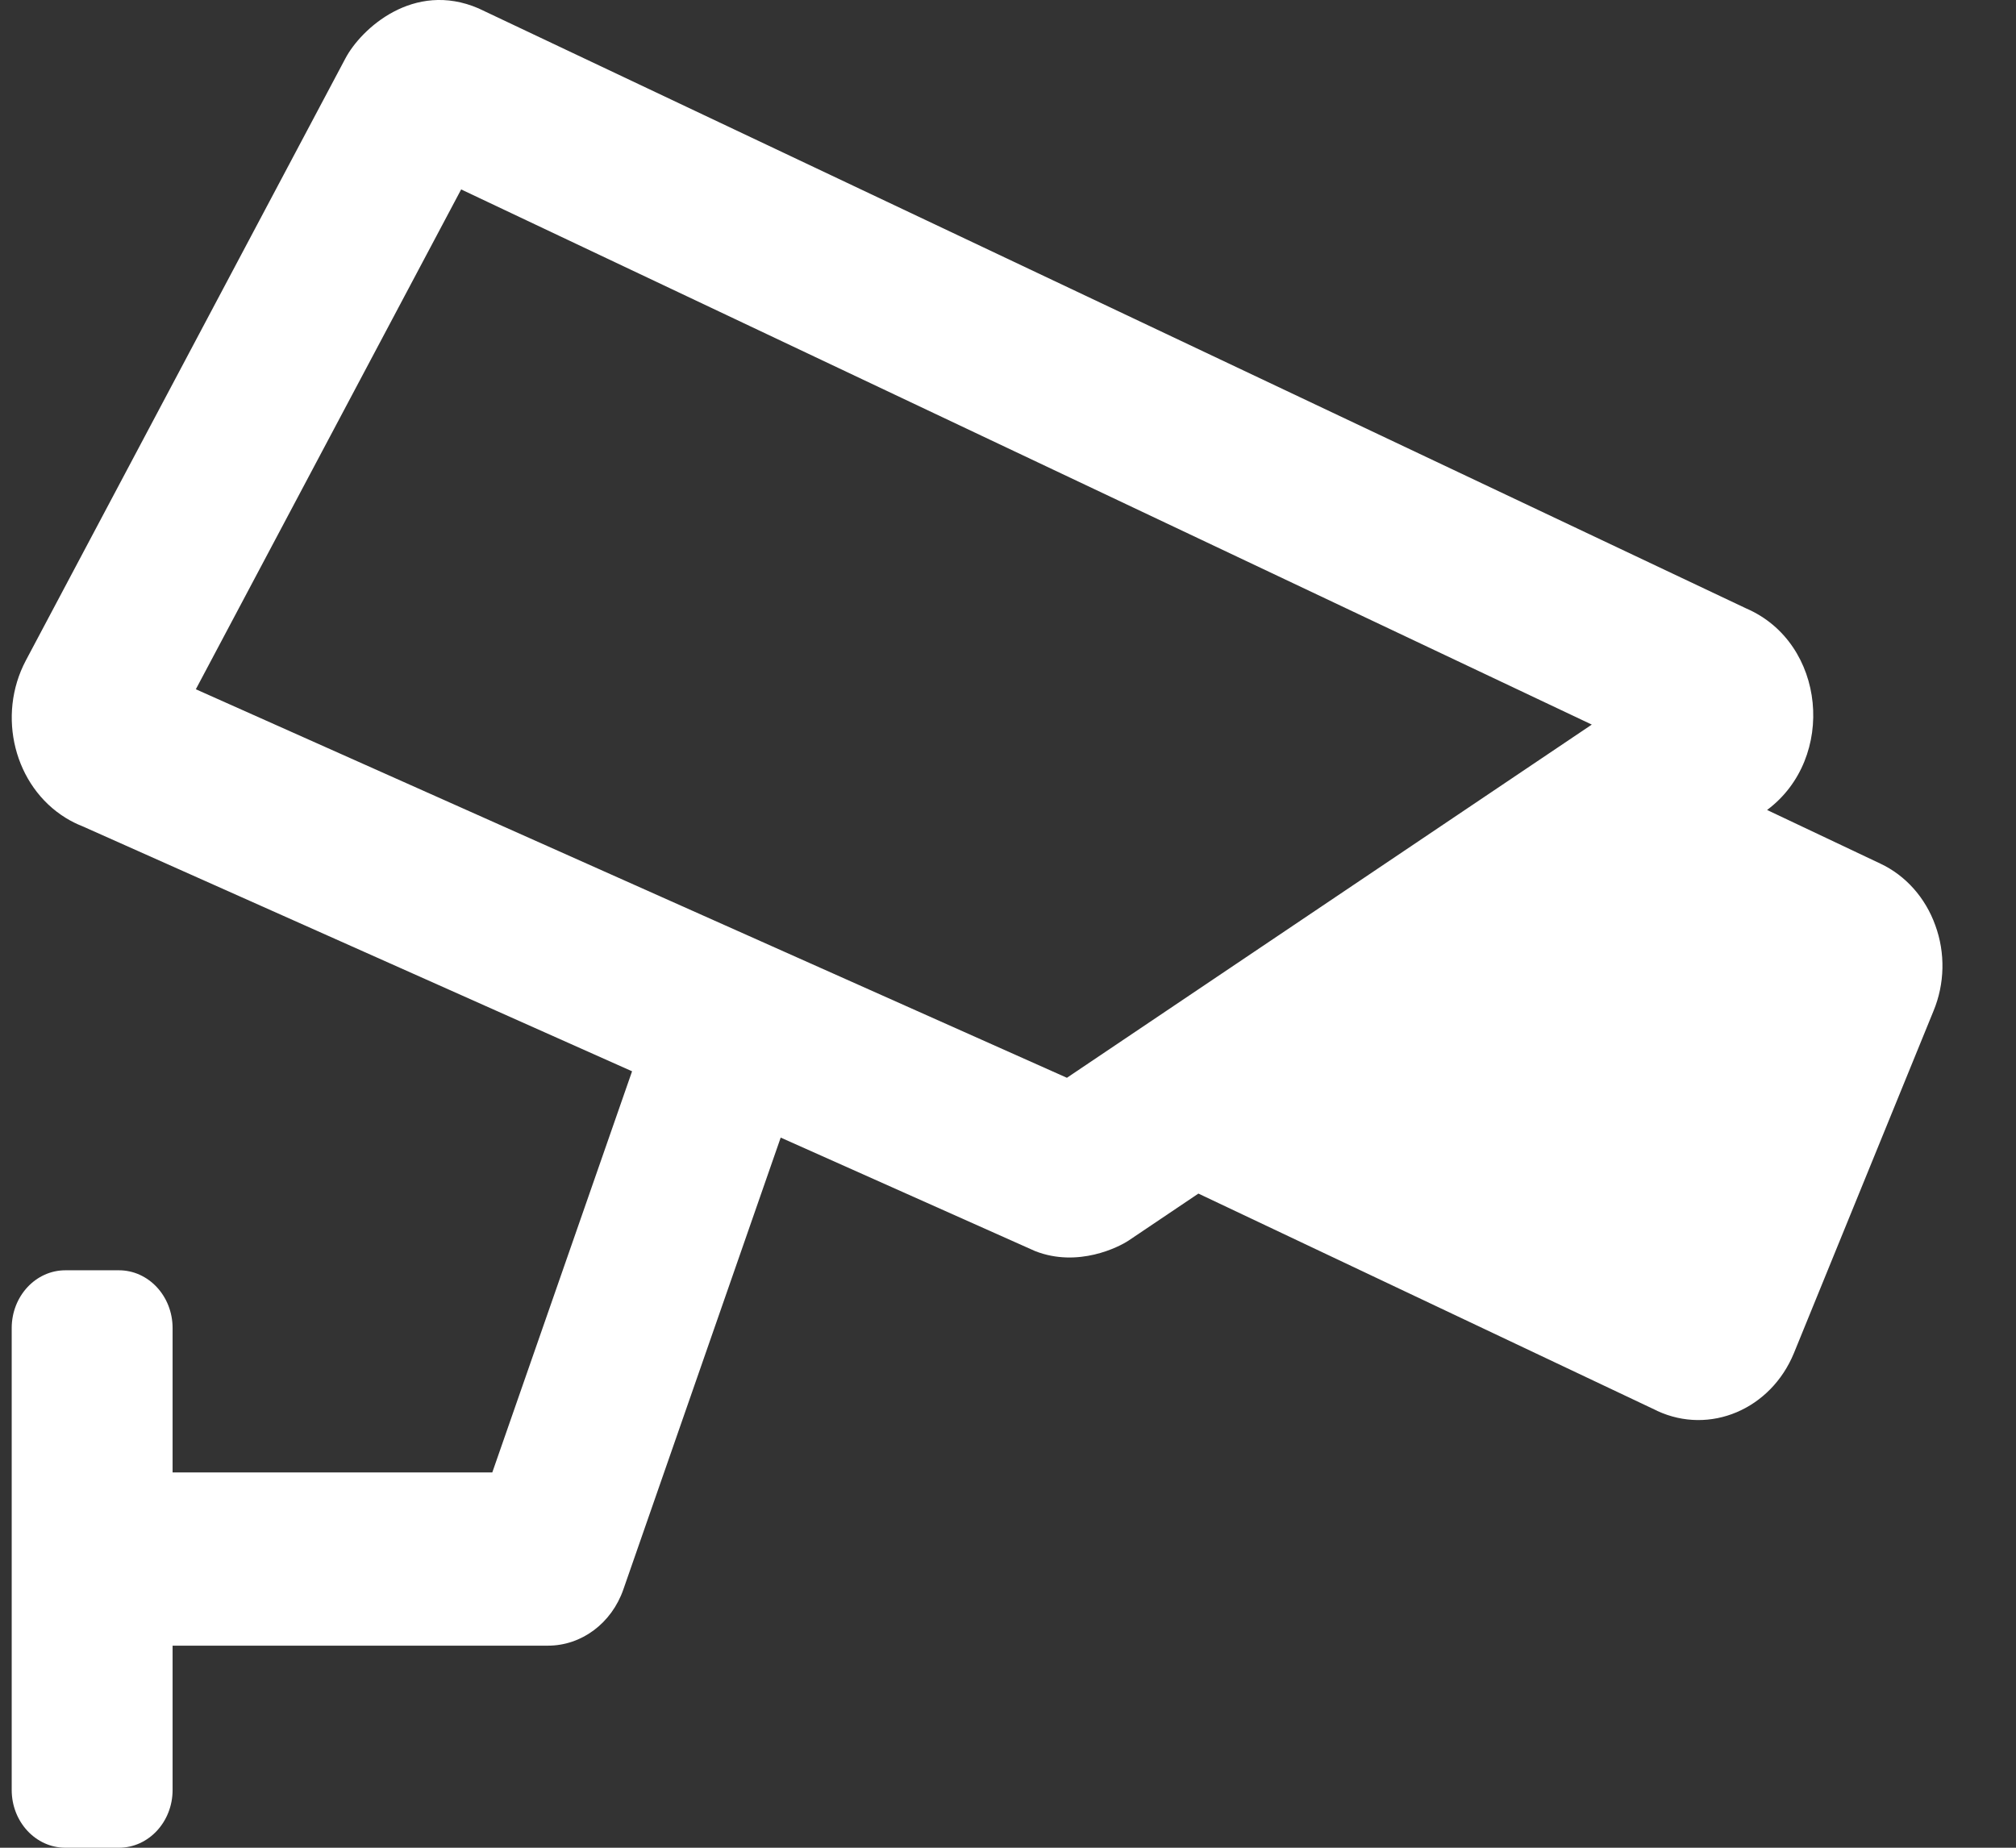<?xml version="1.0" encoding="UTF-8"?>
<svg width="36px" height="33px" viewBox="0 0 36 33" version="1.1" xmlns="http://www.w3.org/2000/svg" xmlns:xlink="http://www.w3.org/1999/xlink">
    <rect x="0" y="0" width="36" height="33" fill="#333333" stroke="none"/>
    <title>cctv</title>
    <g id="生产" stroke="none" stroke-width="1" fill="none" fill-rule="evenodd">
        <g id="生产2" transform="translate(-1293, -44)" fill="#FFFFFF" fill-rule="nonzero">
            <g id="cctv" transform="translate(1293.209, 44)">
                <path d="M34.35,16.526 L34.35,16.526 C34.173,16.032 33.82,15.636 33.369,15.424 L31.346,14.466 C32.588,13.541 32.398,11.48 30.972,10.866 L8.335,0.149 C7.177,-0.349 6.239,0.515 5.96,1.041 L0.253,11.795 L0.253,11.795 C-0.271,12.784 0.048,14.044 0.967,14.609 C1.061,14.667 1.16,14.716 1.262,14.756 L11.078,19.133 L8.582,26.297 L2.873,26.297 L2.873,23.719 L2.873,23.719 C2.873,23.149 2.444,22.687 1.915,22.687 L0.958,22.687 L0.958,22.687 C0.429,22.687 0,23.149 0,23.719 C0,23.719 0,23.719 0,23.719 L0,31.969 L0,31.969 C0,32.538 0.429,33 0.958,33 C0.958,33 0.958,33 0.958,33 L1.915,33 L1.915,33 C2.444,33 2.873,32.538 2.873,31.969 C2.873,31.969 2.873,31.969 2.873,31.969 L2.873,29.391 L9.577,29.391 L9.577,29.391 C10.176,29.391 10.712,28.991 10.922,28.388 L13.732,20.317 L18.277,22.345 C19.043,22.644 19.773,22.271 19.946,22.155 L21.191,21.317 L29.38,25.195 L29.386,25.199 L29.386,25.199 C30.324,25.632 31.411,25.172 31.825,24.167 L34.318,18.055 L34.318,18.055 C34.519,17.571 34.531,17.019 34.35,16.526 L34.35,16.526 Z M18.843,19.249 L3.288,12.31 L8.026,3.383 L28.216,12.941 L18.843,19.249 Z" id="形状"></path>
            </g>
        </g>
    </g>
</svg>